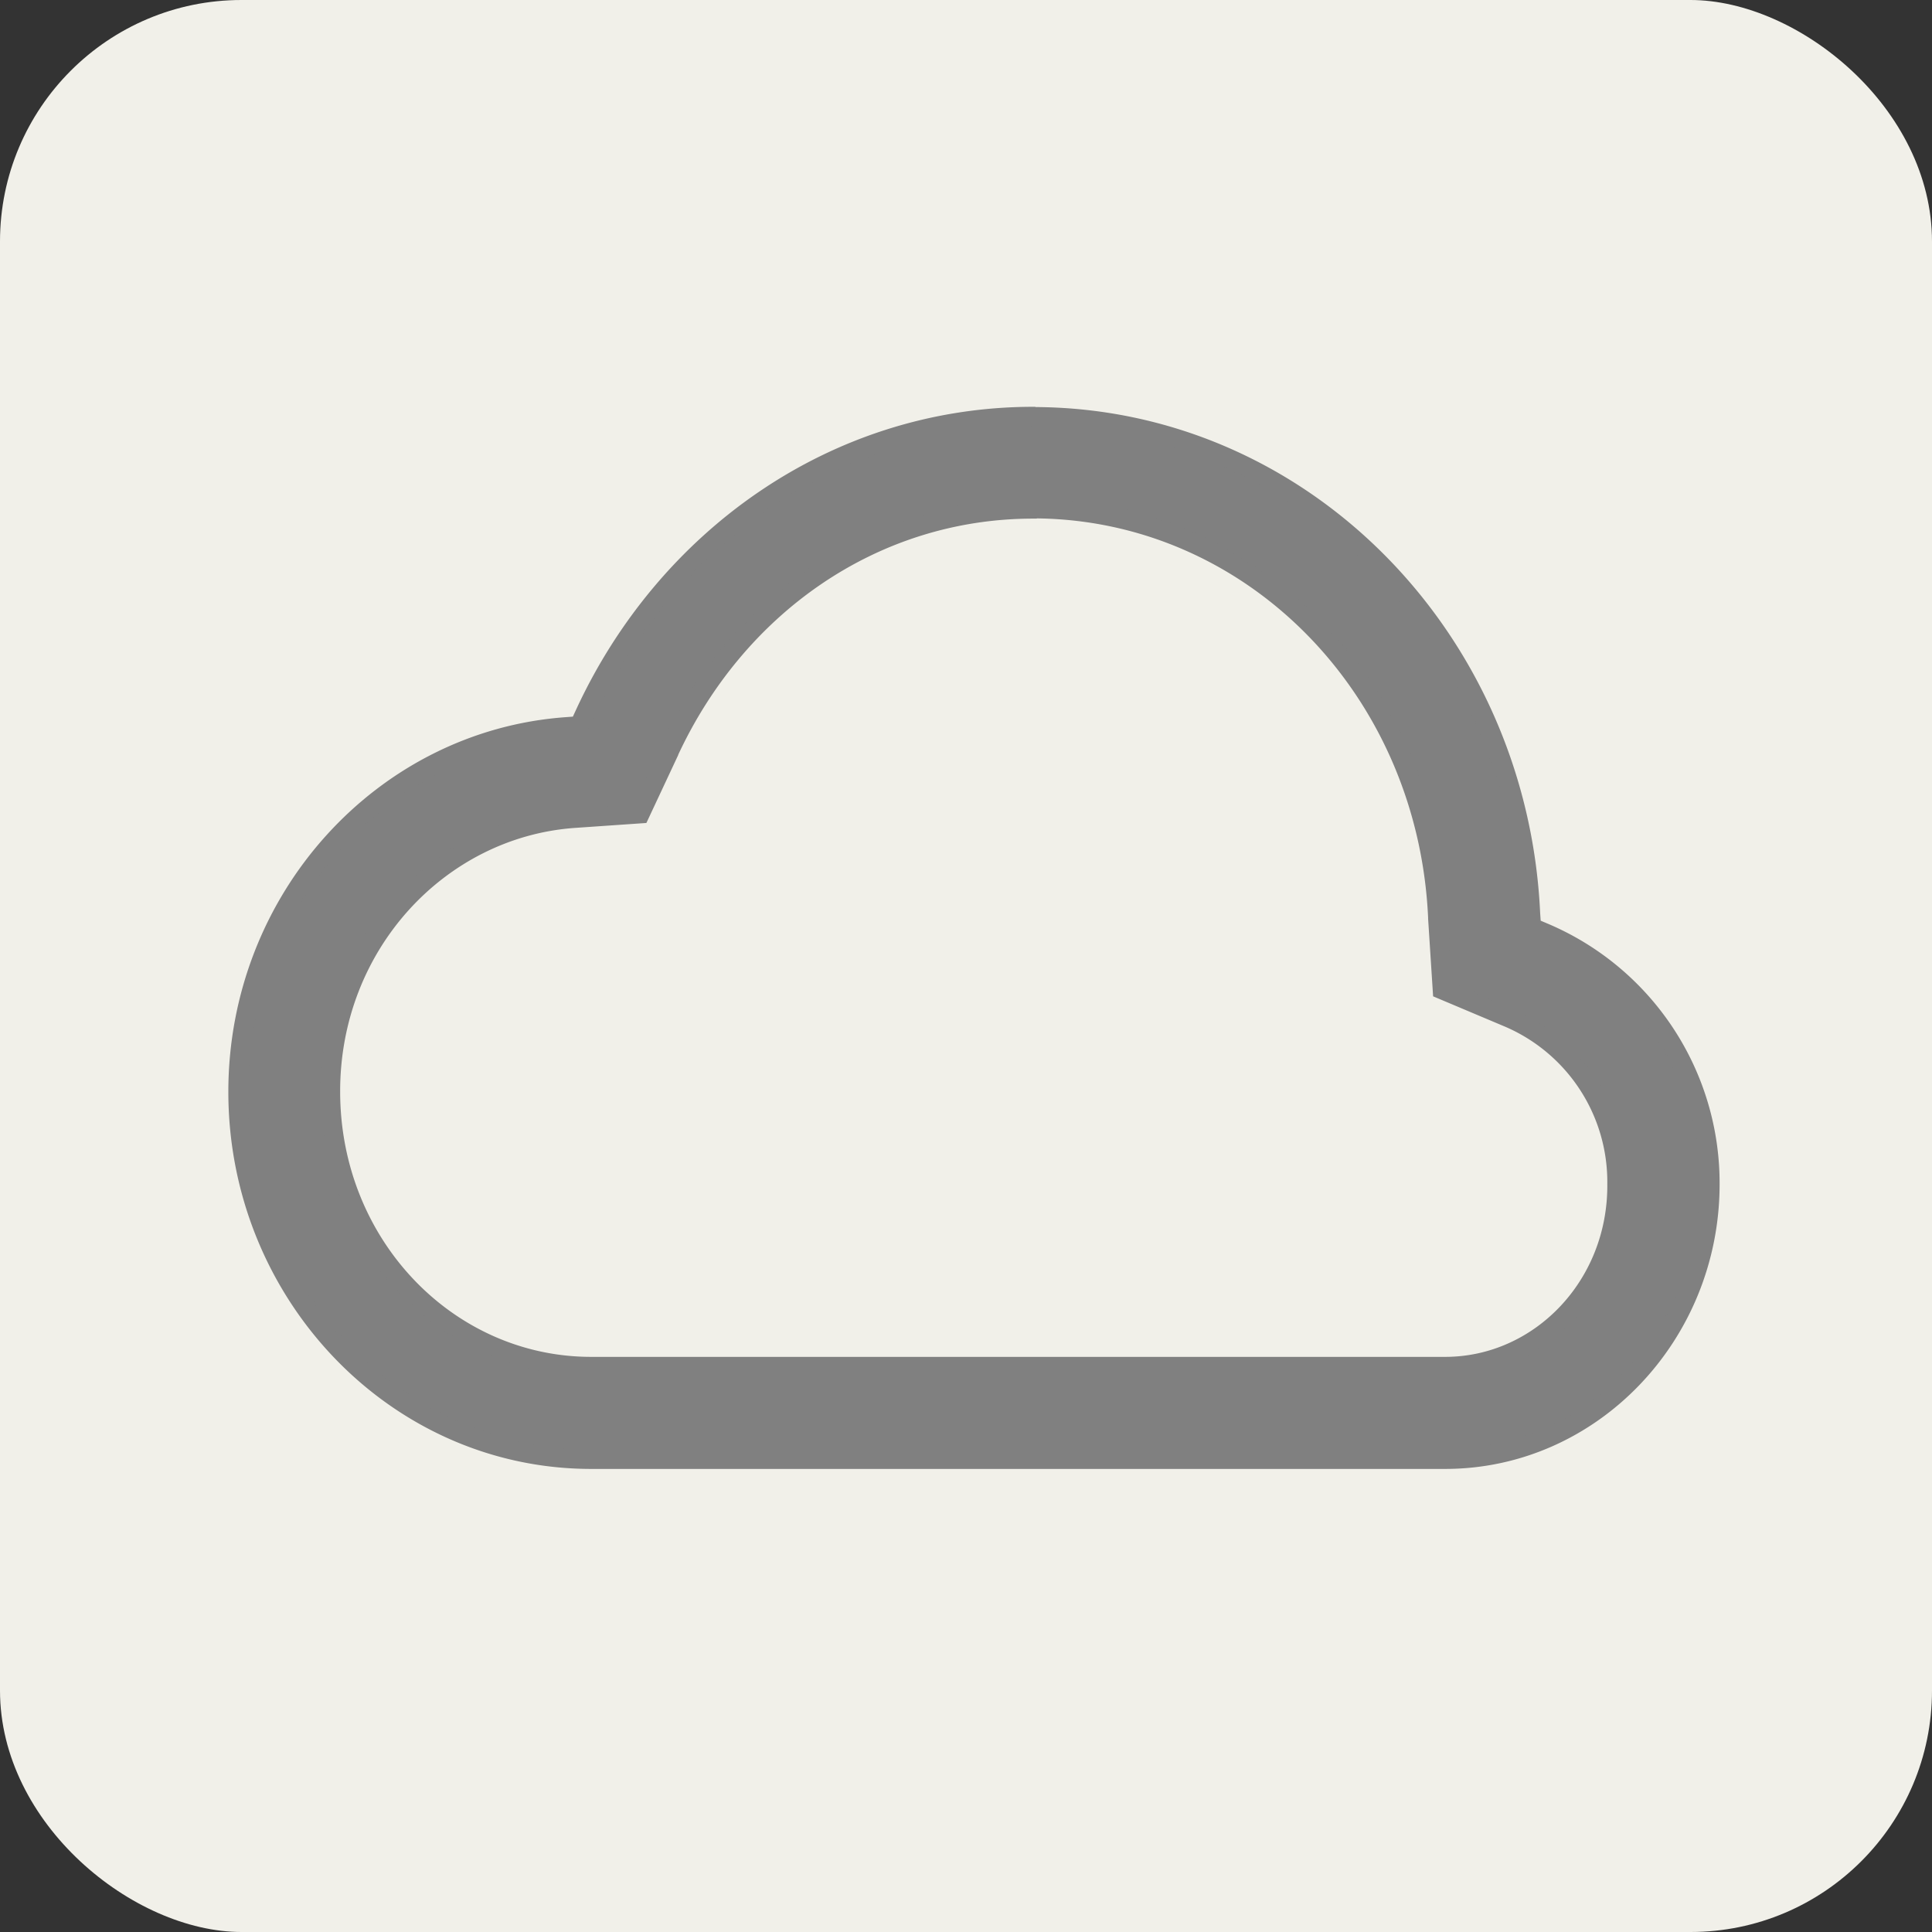 <svg width="8" height="8" version="1.1" xmlns="http://www.w3.org/2000/svg">
 <rect width="100%" height="100%" fill="#333333" stroke="none"/>
 <rect transform="matrix(0,-1,-1,0,0,0)" x="-8" y="-8" width="8" height="8" rx="1" ry="1" enable-background="new" fill="#f1f0e9"/>
 <path d="m4.277 1.725c-0.822 7.7e-4 -1.521 0.507-1.855 1.231l-0.023 0.05-0.053 4e-3c-0.759 0.054-1.36 0.712-1.36 1.511 0 0.835 0.653 1.521 1.462 1.521h3.536c0.606 0 1.096-0.514 1.096-1.138a1.126 1.126 0 0 0-0.687-1.042l-0.052-0.022-4e-3 -0.057c-0.052-1.14-0.947-2.056-2.058-2.057zm0 0.381c0.902 7.6e-4 1.634 0.743 1.677 1.693v4e-3l0.019 0.295 0.268 0.113a0.74 0.74 0 0 1 0.455 0.691c4e-3 0.424-0.322 0.757-0.712 0.757h-3.536c-0.593 0-1.08-0.503-1.08-1.139-7.6e-4 -0.609 0.451-1.091 1.007-1.132l0.275-0.019 0.118-0.252v-1e-3c0.277-0.602 0.843-1.008 1.508-1.009z" color="#000000" enable-background="new" fill="#808080" font-weight="400" overflow="visible" stroke="#808080" stroke-width=".081" style="text-decoration-line:none;text-indent:0;text-transform:none"/>
</svg>
